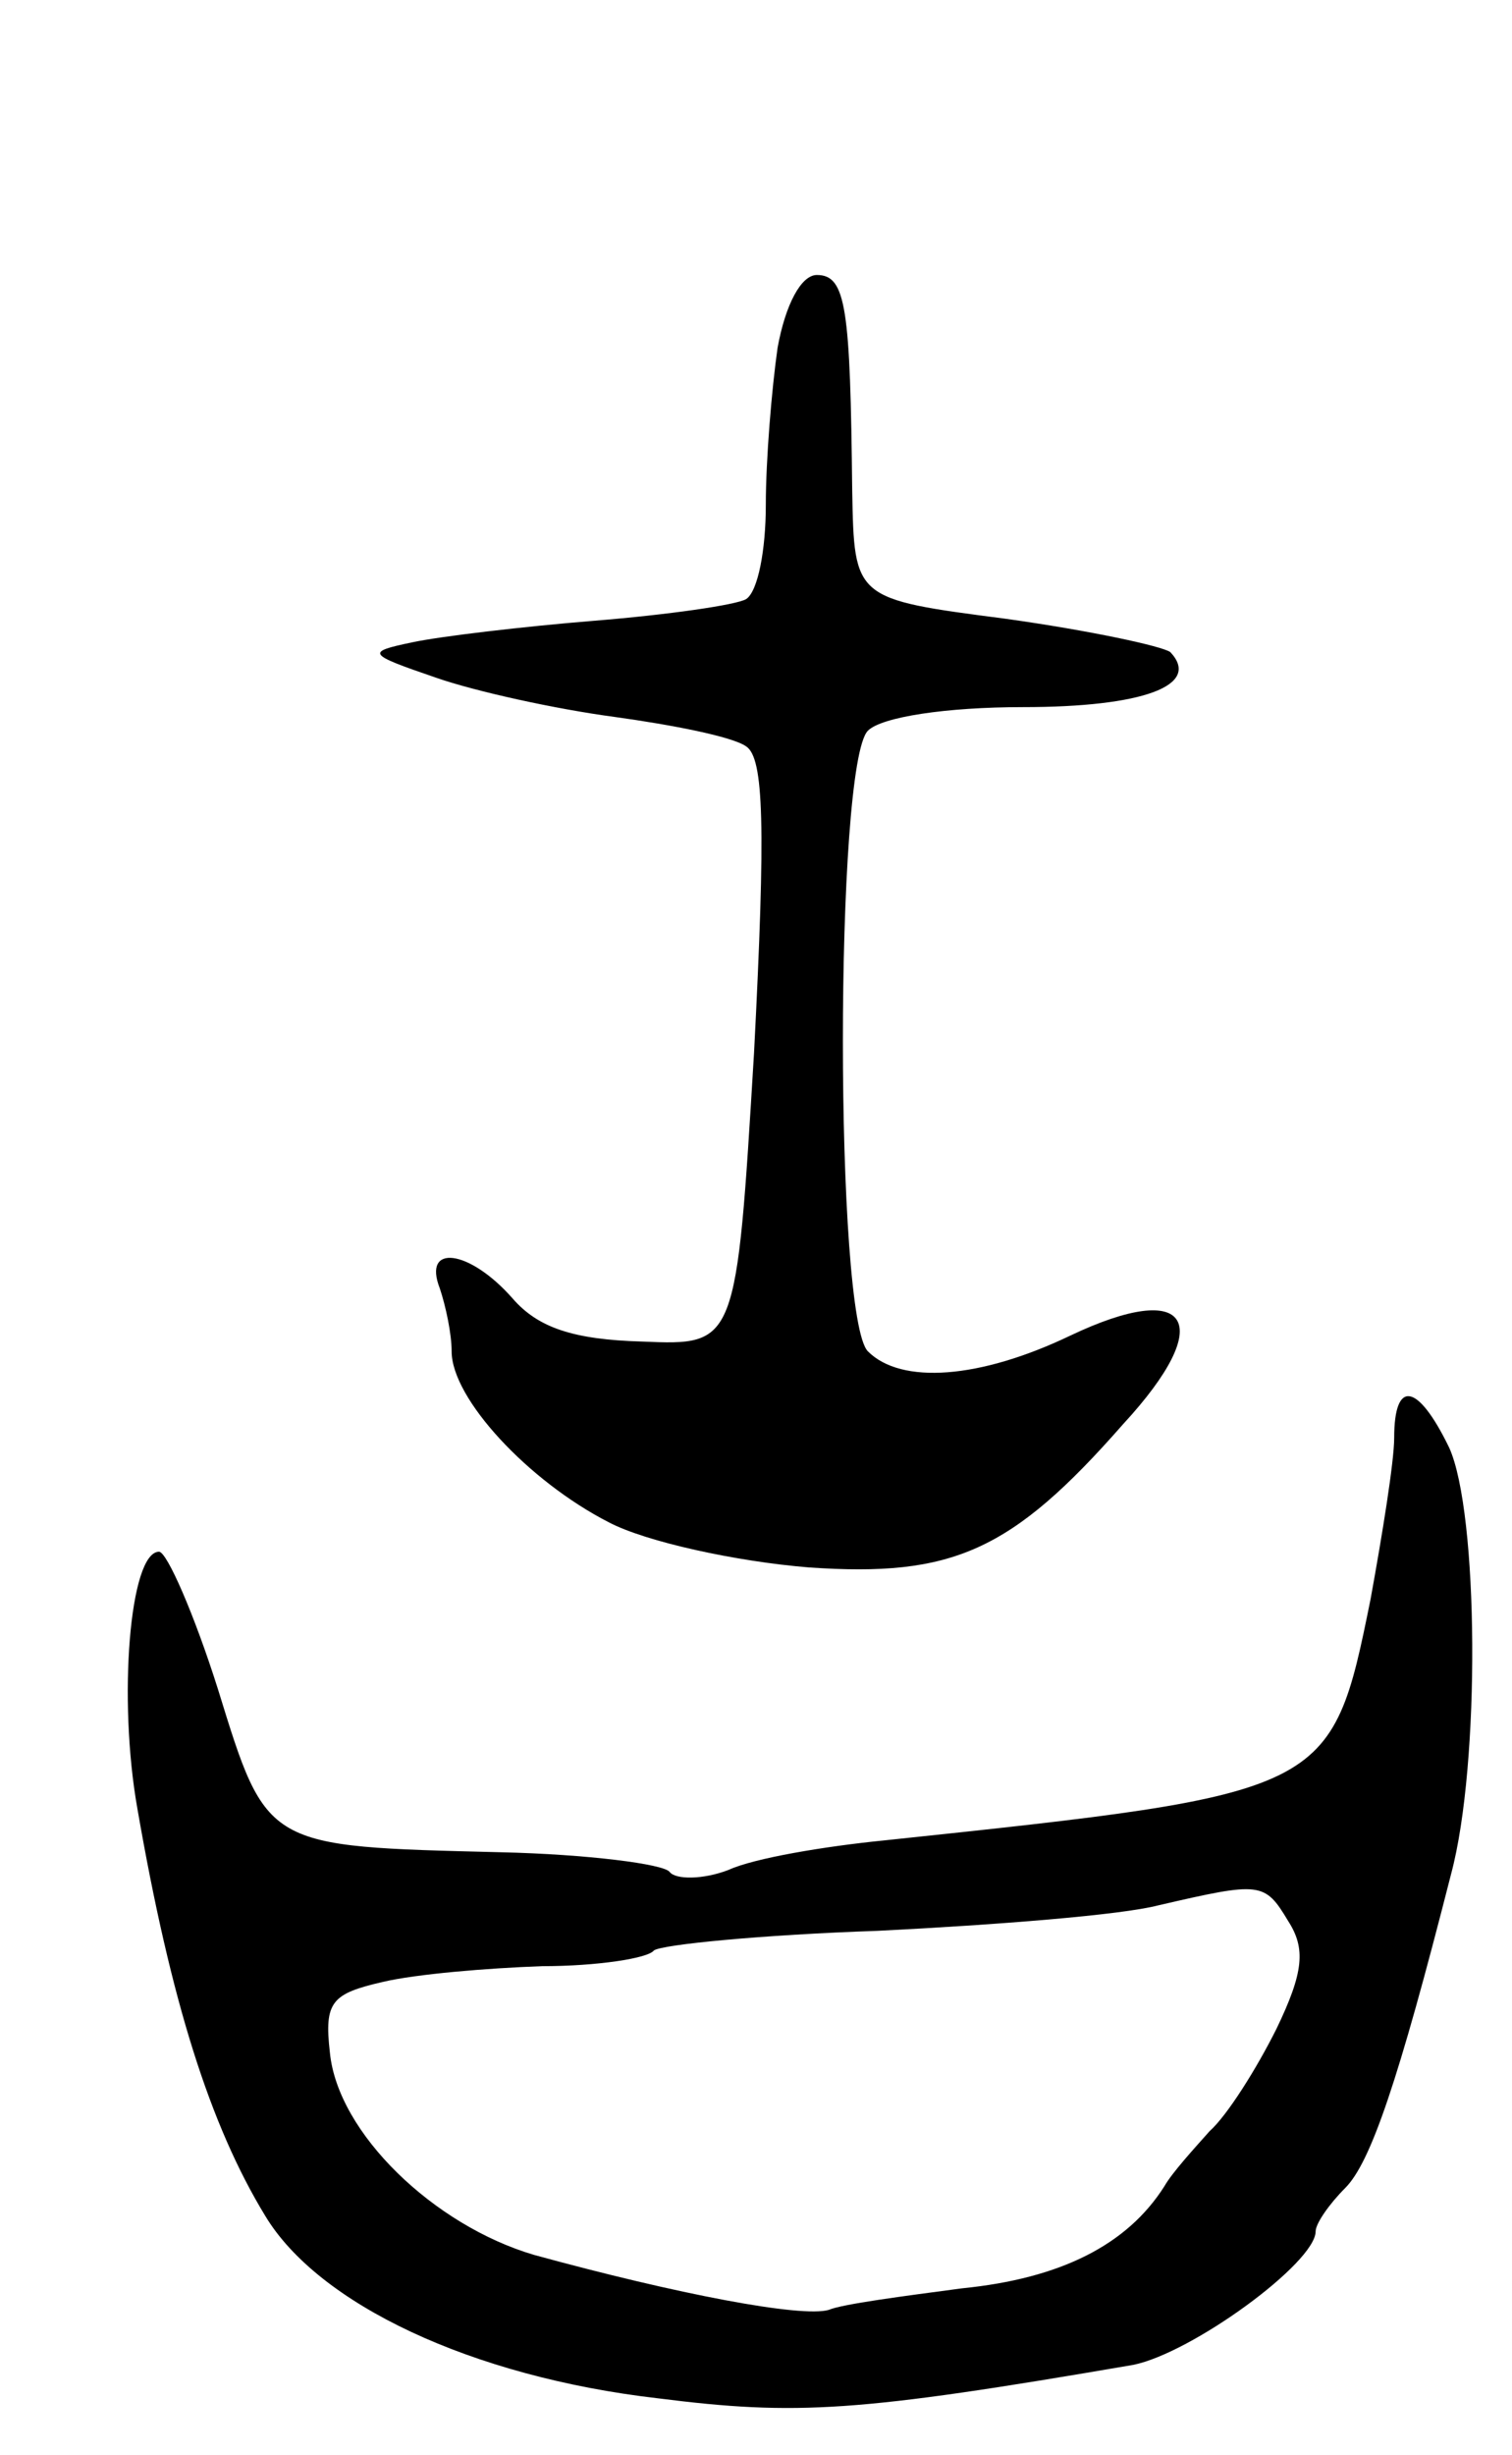 <svg version="1.0" xmlns="http://www.w3.org/2000/svg"
 width="77pt" height="125pt" viewBox="0 0 77 125"
 preserveAspectRatio="xMidYMid meet">
<g transform="translate(0,125) scale(0.1,-0.1)"
fill="#000000" stroke="none">
<path d="M396 1073 c-3 -21 -6 -57 -6 -80 0 -23 -4 -44 -10 -48 -5 -3 -40 -8
-77 -11 -37 -3 -79 -8 -93 -11 -24 -5 -23 -6 12 -18 20 -7 61 -16 91 -20 29
-4 60 -10 67 -15 9 -6 10 -40 4 -156 -9 -149 -9 -149 -57 -147 -35 1 -53 7
-66 22 -22 25 -46 28 -37 5 3 -9 6 -23 6 -32 0 -24 39 -66 80 -87 19 -10 65
-20 102 -23 73 -5 103 8 160 73 48 52 34 74 -27 45 -46 -22 -86 -25 -103 -8
-17 17 -17 299 0 316 7 7 40 12 79 12 61 0 91 11 75 28 -4 3 -41 11 -84 17
-77 10 -77 10 -78 65 -1 93 -3 110 -18 110 -8 0 -16 -15 -20 -37z"/>
<path d="M710 518 c0 -12 -6 -49 -12 -82 -20 -99 -21 -99 -248 -123 -30 -3
-66 -9 -79 -15 -13 -5 -27 -5 -30 -1 -3 4 -42 9 -86 10 -120 3 -119 2 -144 83
-12 38 -26 70 -30 70 -15 0 -21 -75 -11 -131 17 -98 37 -161 65 -207 27 -45
105 -82 200 -93 71 -9 102 -7 242 17 30 6 93 52 93 68 0 4 7 14 15 22 13 13
27 54 54 160 15 56 14 184 -1 217 -16 33 -28 35 -28 5z m-54 -246 c9 -14 8
-26 -6 -55 -10 -20 -25 -44 -34 -52 -8 -9 -19 -21 -23 -28 -19 -30 -53 -47
-103 -52 -30 -4 -61 -8 -68 -11 -14 -4 -77 8 -150 28 -51 15 -100 62 -104 103
-3 26 1 30 27 36 17 4 53 7 81 8 28 0 54 4 57 8 4 3 55 8 114 10 60 3 124 8
143 13 52 12 54 12 66 -8z"/>
</g>
</svg>
